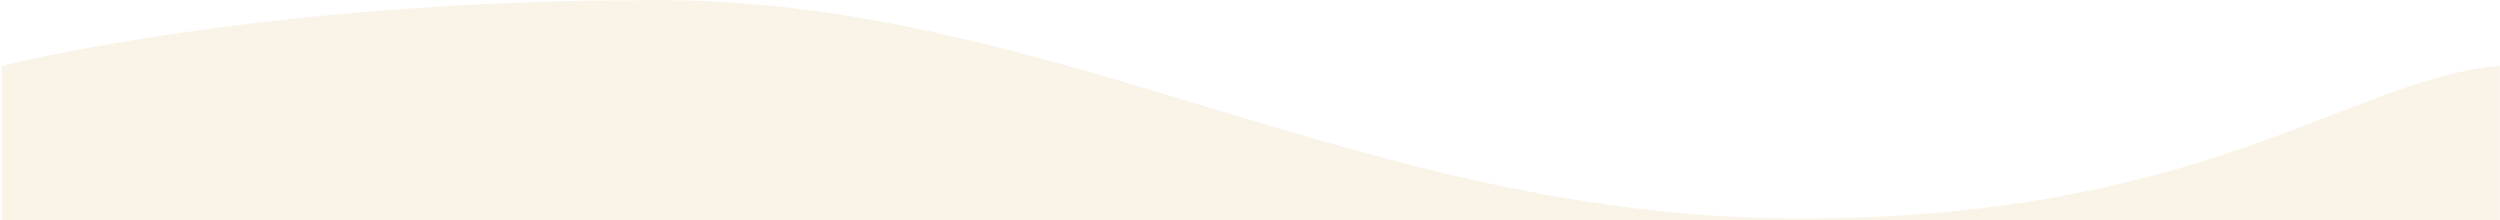 <svg width="1440" height="127" viewBox="0 0 1440 127" fill="none" xmlns="http://www.w3.org/2000/svg">
<rect width="1440" height="127" fill="white"/>
<mask id="mask0_4996_854" style="mask-type:alpha" maskUnits="userSpaceOnUse" x="0" y="0" width="1440" height="127">
<rect width="1440" height="127" fill="#D9D9D9"/>
</mask>
<g mask="url(#mask0_4996_854)">
<path d="M1 37.962C1 37.962 148.541 0 378.474 0C608.407 0 785.648 125.874 1036.66 125.874C1271.38 125.874 1353.77 45.082 1440 37.962V1500H1V37.962Z" fill="#F9F3E8"/>
</g>
</svg>
